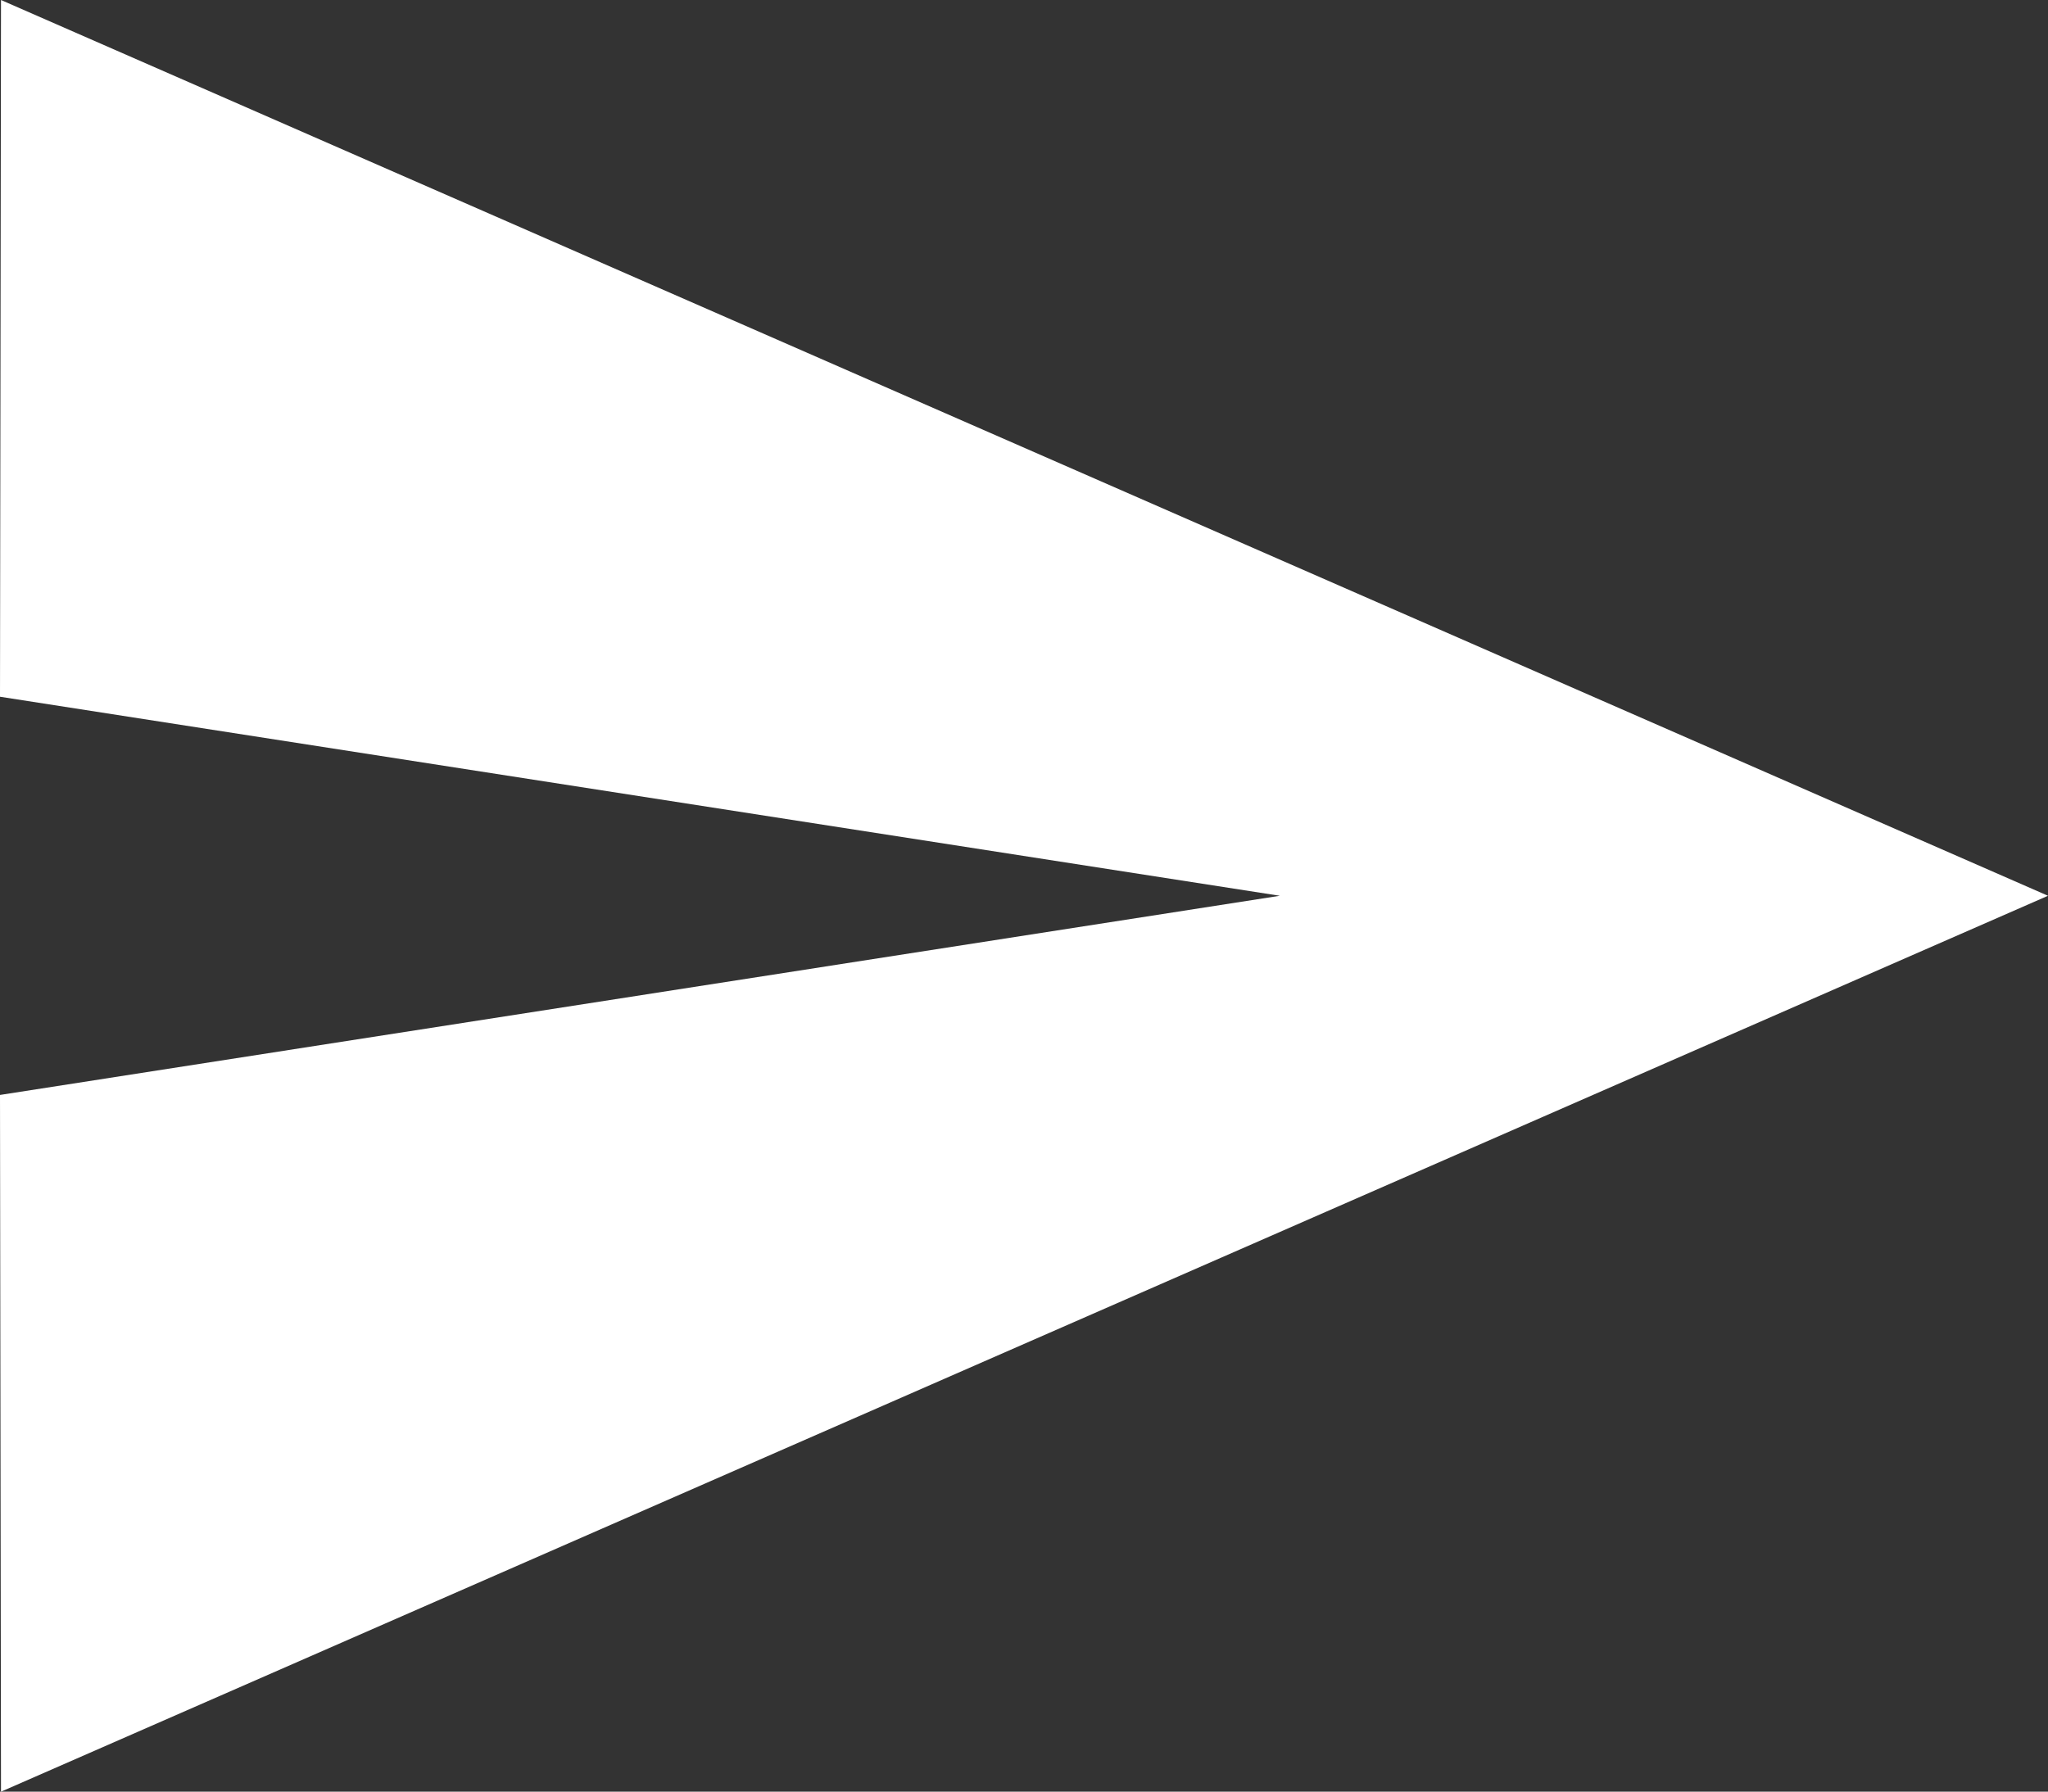 <svg id="send" xmlns="http://www.w3.org/2000/svg" width="14.341" height="12.549" viewBox="0 0 14.341 12.549">
  <rect x="0" y="0" width="14.341" height="12.549" fill="#333333" stroke="none"/>
  <g id="Group_6025" data-name="Group 6025" transform="translate(0 0)">
    <path id="Path_11530" data-name="Path 11530" d="M.007,0,0,4.88,8.962,6.274,0,7.669l.007,4.88L14.341,6.274Z" transform="translate(0 0)" fill="#fff"/>
  </g>
</svg>

